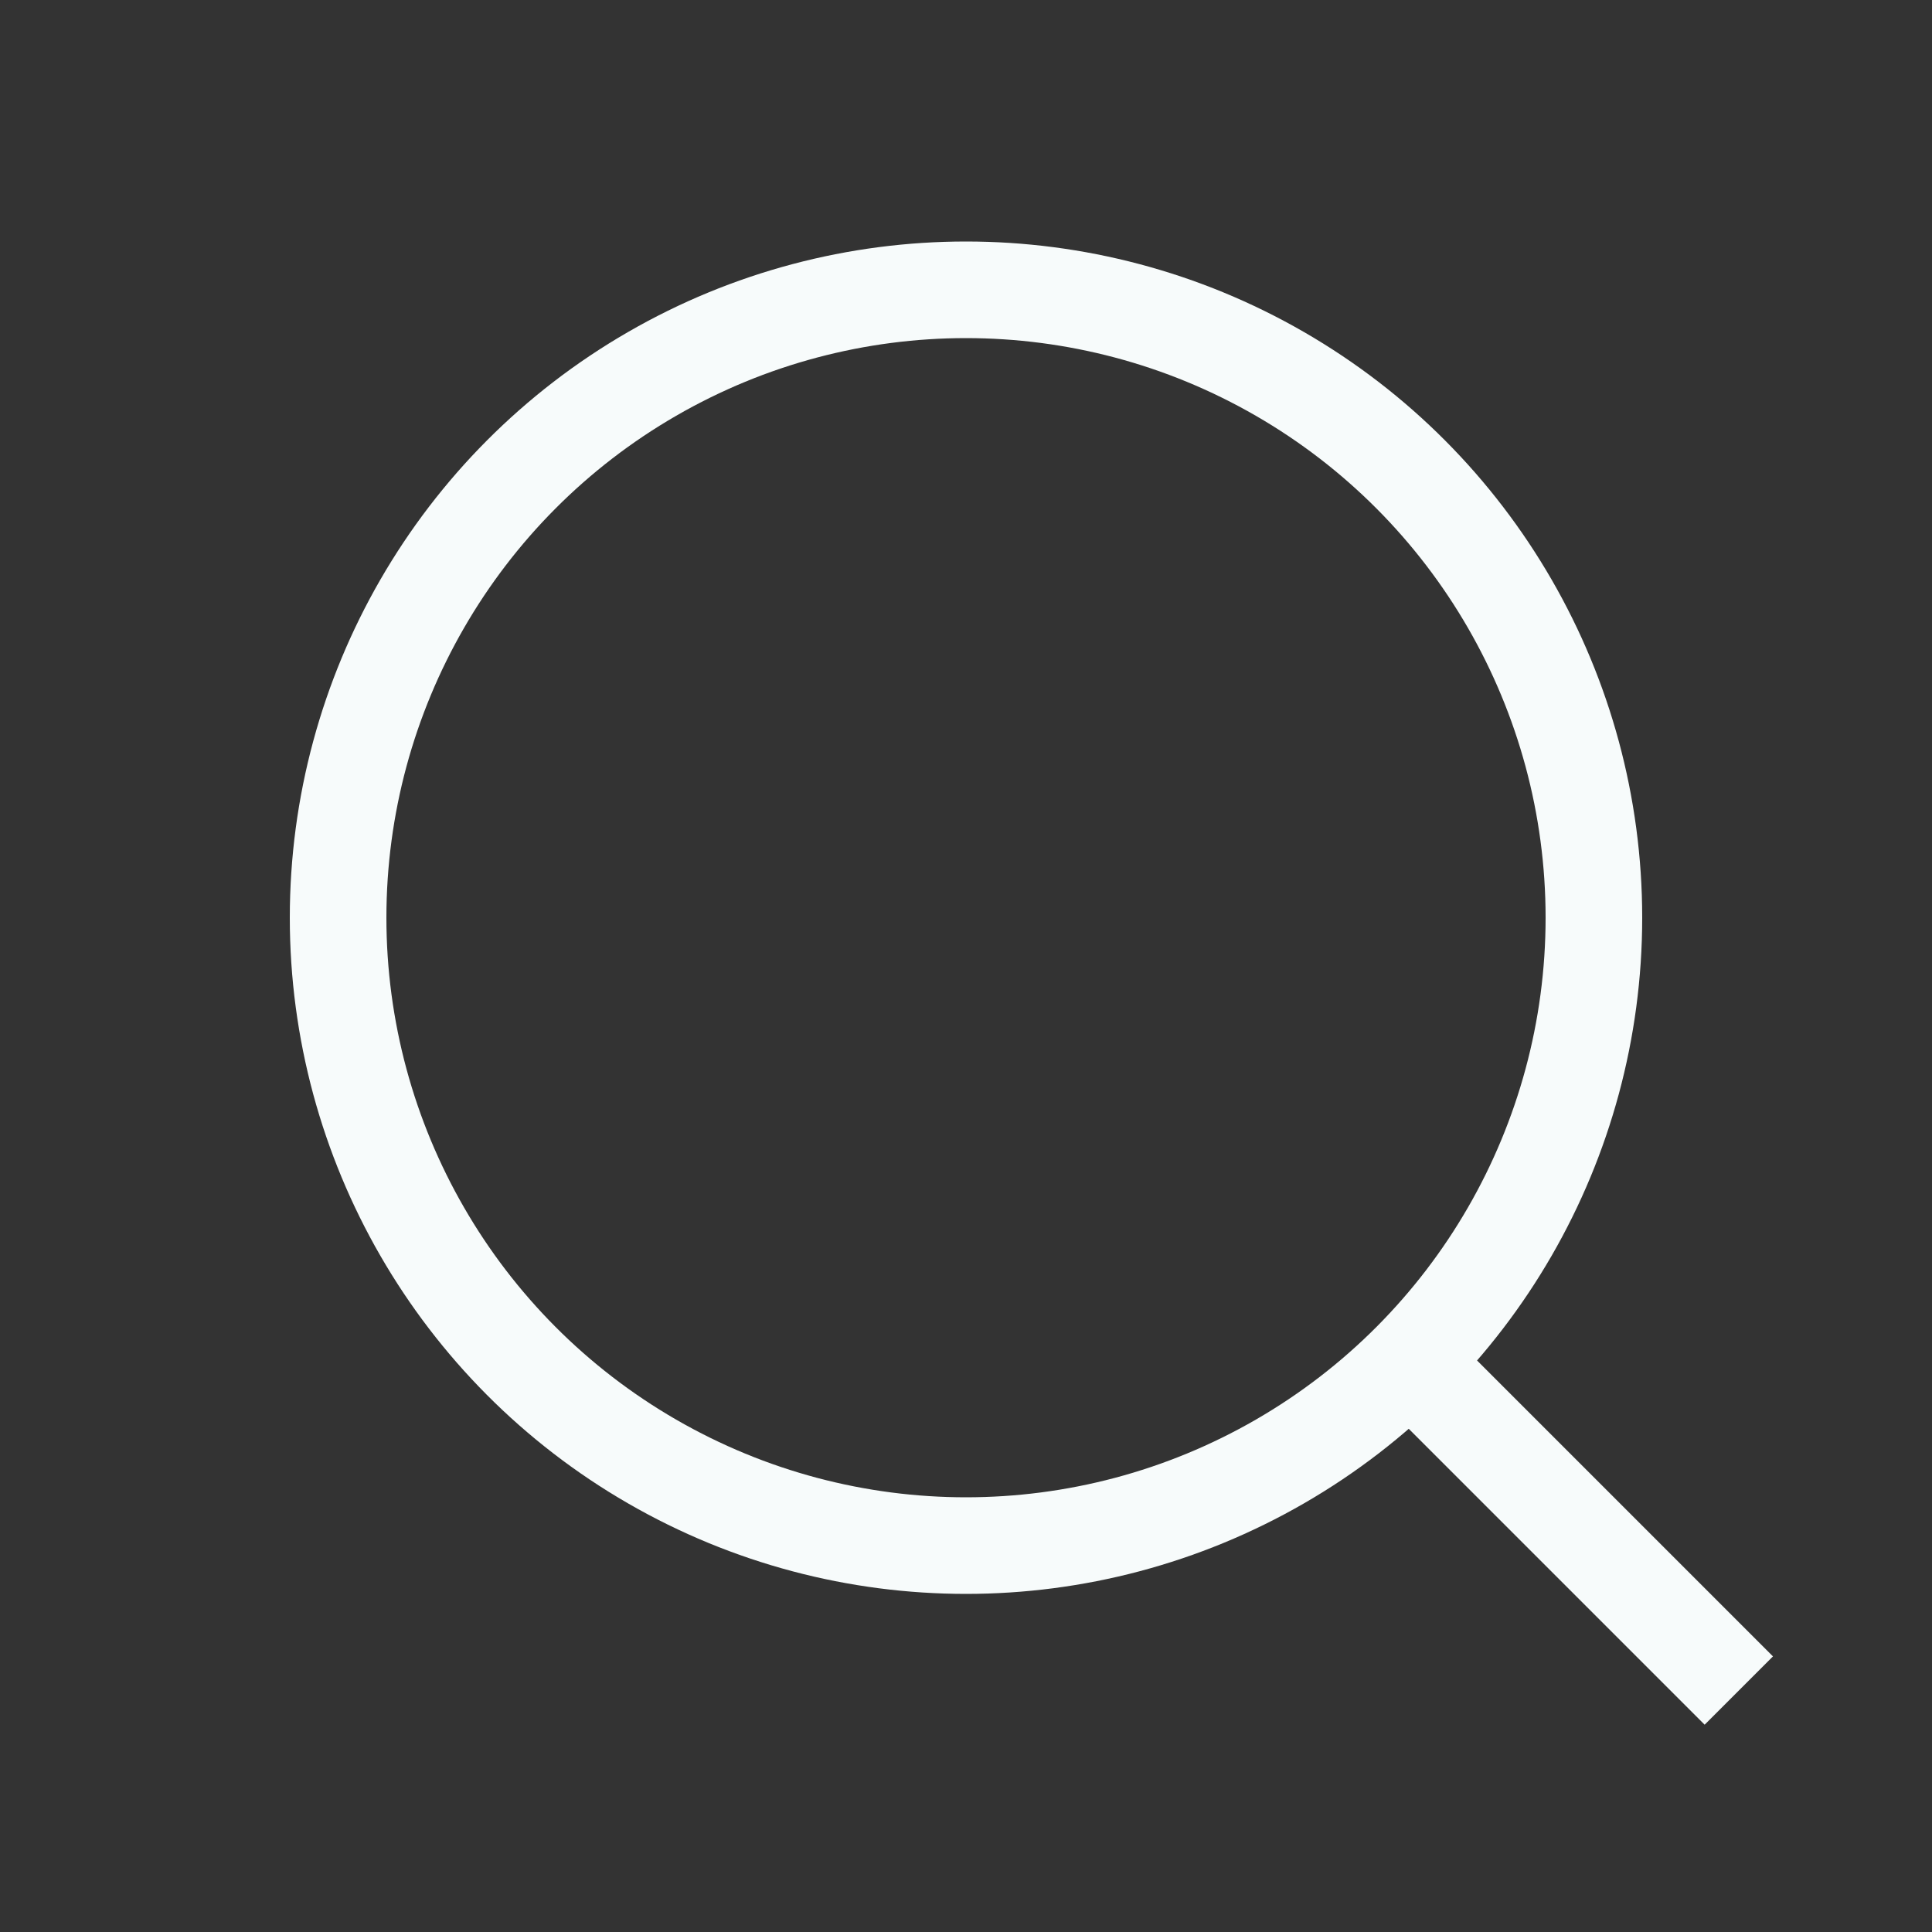 <svg width="40" height="40" viewBox="0 0 40 40" fill="none" xmlns="http://www.w3.org/2000/svg">
<rect x="0" y="0" width="40" height="40" fill="#333333" stroke="none"/>
<circle cx="20" cy="19" r="13" stroke="#F7FBFB" stroke-width="2"/>
<path d="M36 35.001L29 28.001" stroke="#F7FBFB" stroke-width="2"/>
</svg>
